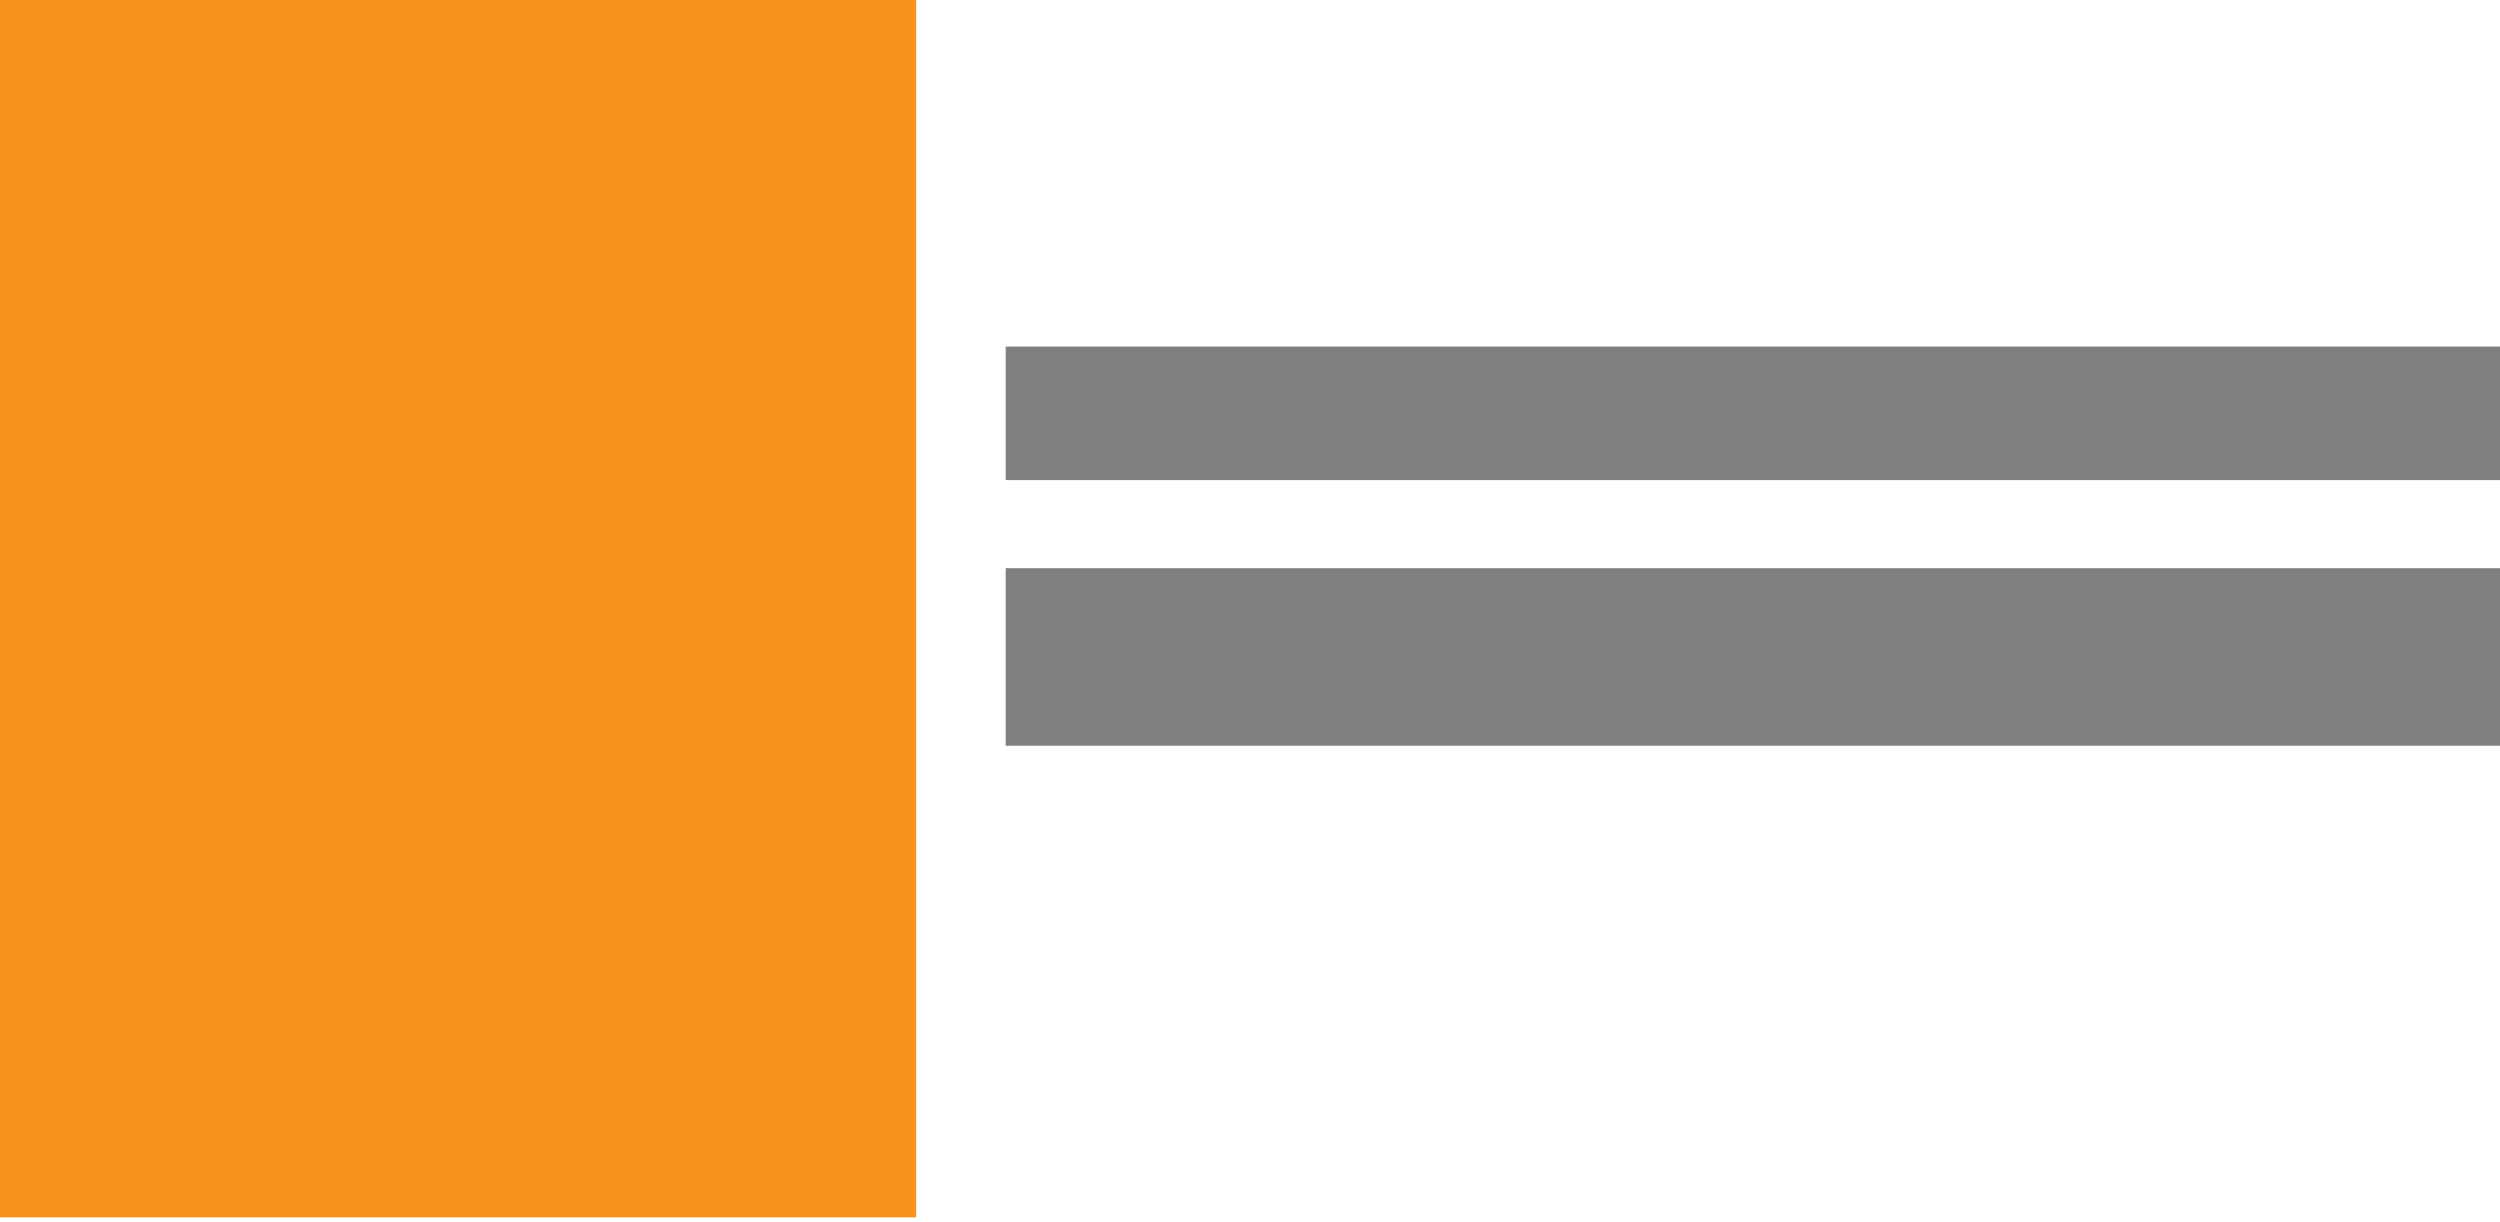 <?xml version="1.0" encoding="utf-8"?>
<!-- Generator: Adobe Illustrator 18.1.1, SVG Export Plug-In . SVG Version: 6.00 Build 0)  -->
<!DOCTYPE svg PUBLIC "-//W3C//DTD SVG 1.1//EN" "http://www.w3.org/Graphics/SVG/1.1/DTD/svg11.dtd">
<svg version="1.1" id="Layer_1" xmlns:sketch="http://www.bohemiancoding.com/sketch/ns"
	 xmlns="http://www.w3.org/2000/svg" xmlns:xlink="http://www.w3.org/1999/xlink" x="0px" y="0px" viewBox="73 -28 176 86"
	 enable-background="new 73 -28 176 86" xml:space="preserve">
<rect x="143.8" y="-3.6" fill="#808080" width="105.2" height="9.4"/>
<rect x="143.8" y="12" fill="#808080" width="105.2" height="12.5"/>
<rect x="73" y="-28" fill="#F7921E" width="64.5" height="85.7"/>
</svg>
